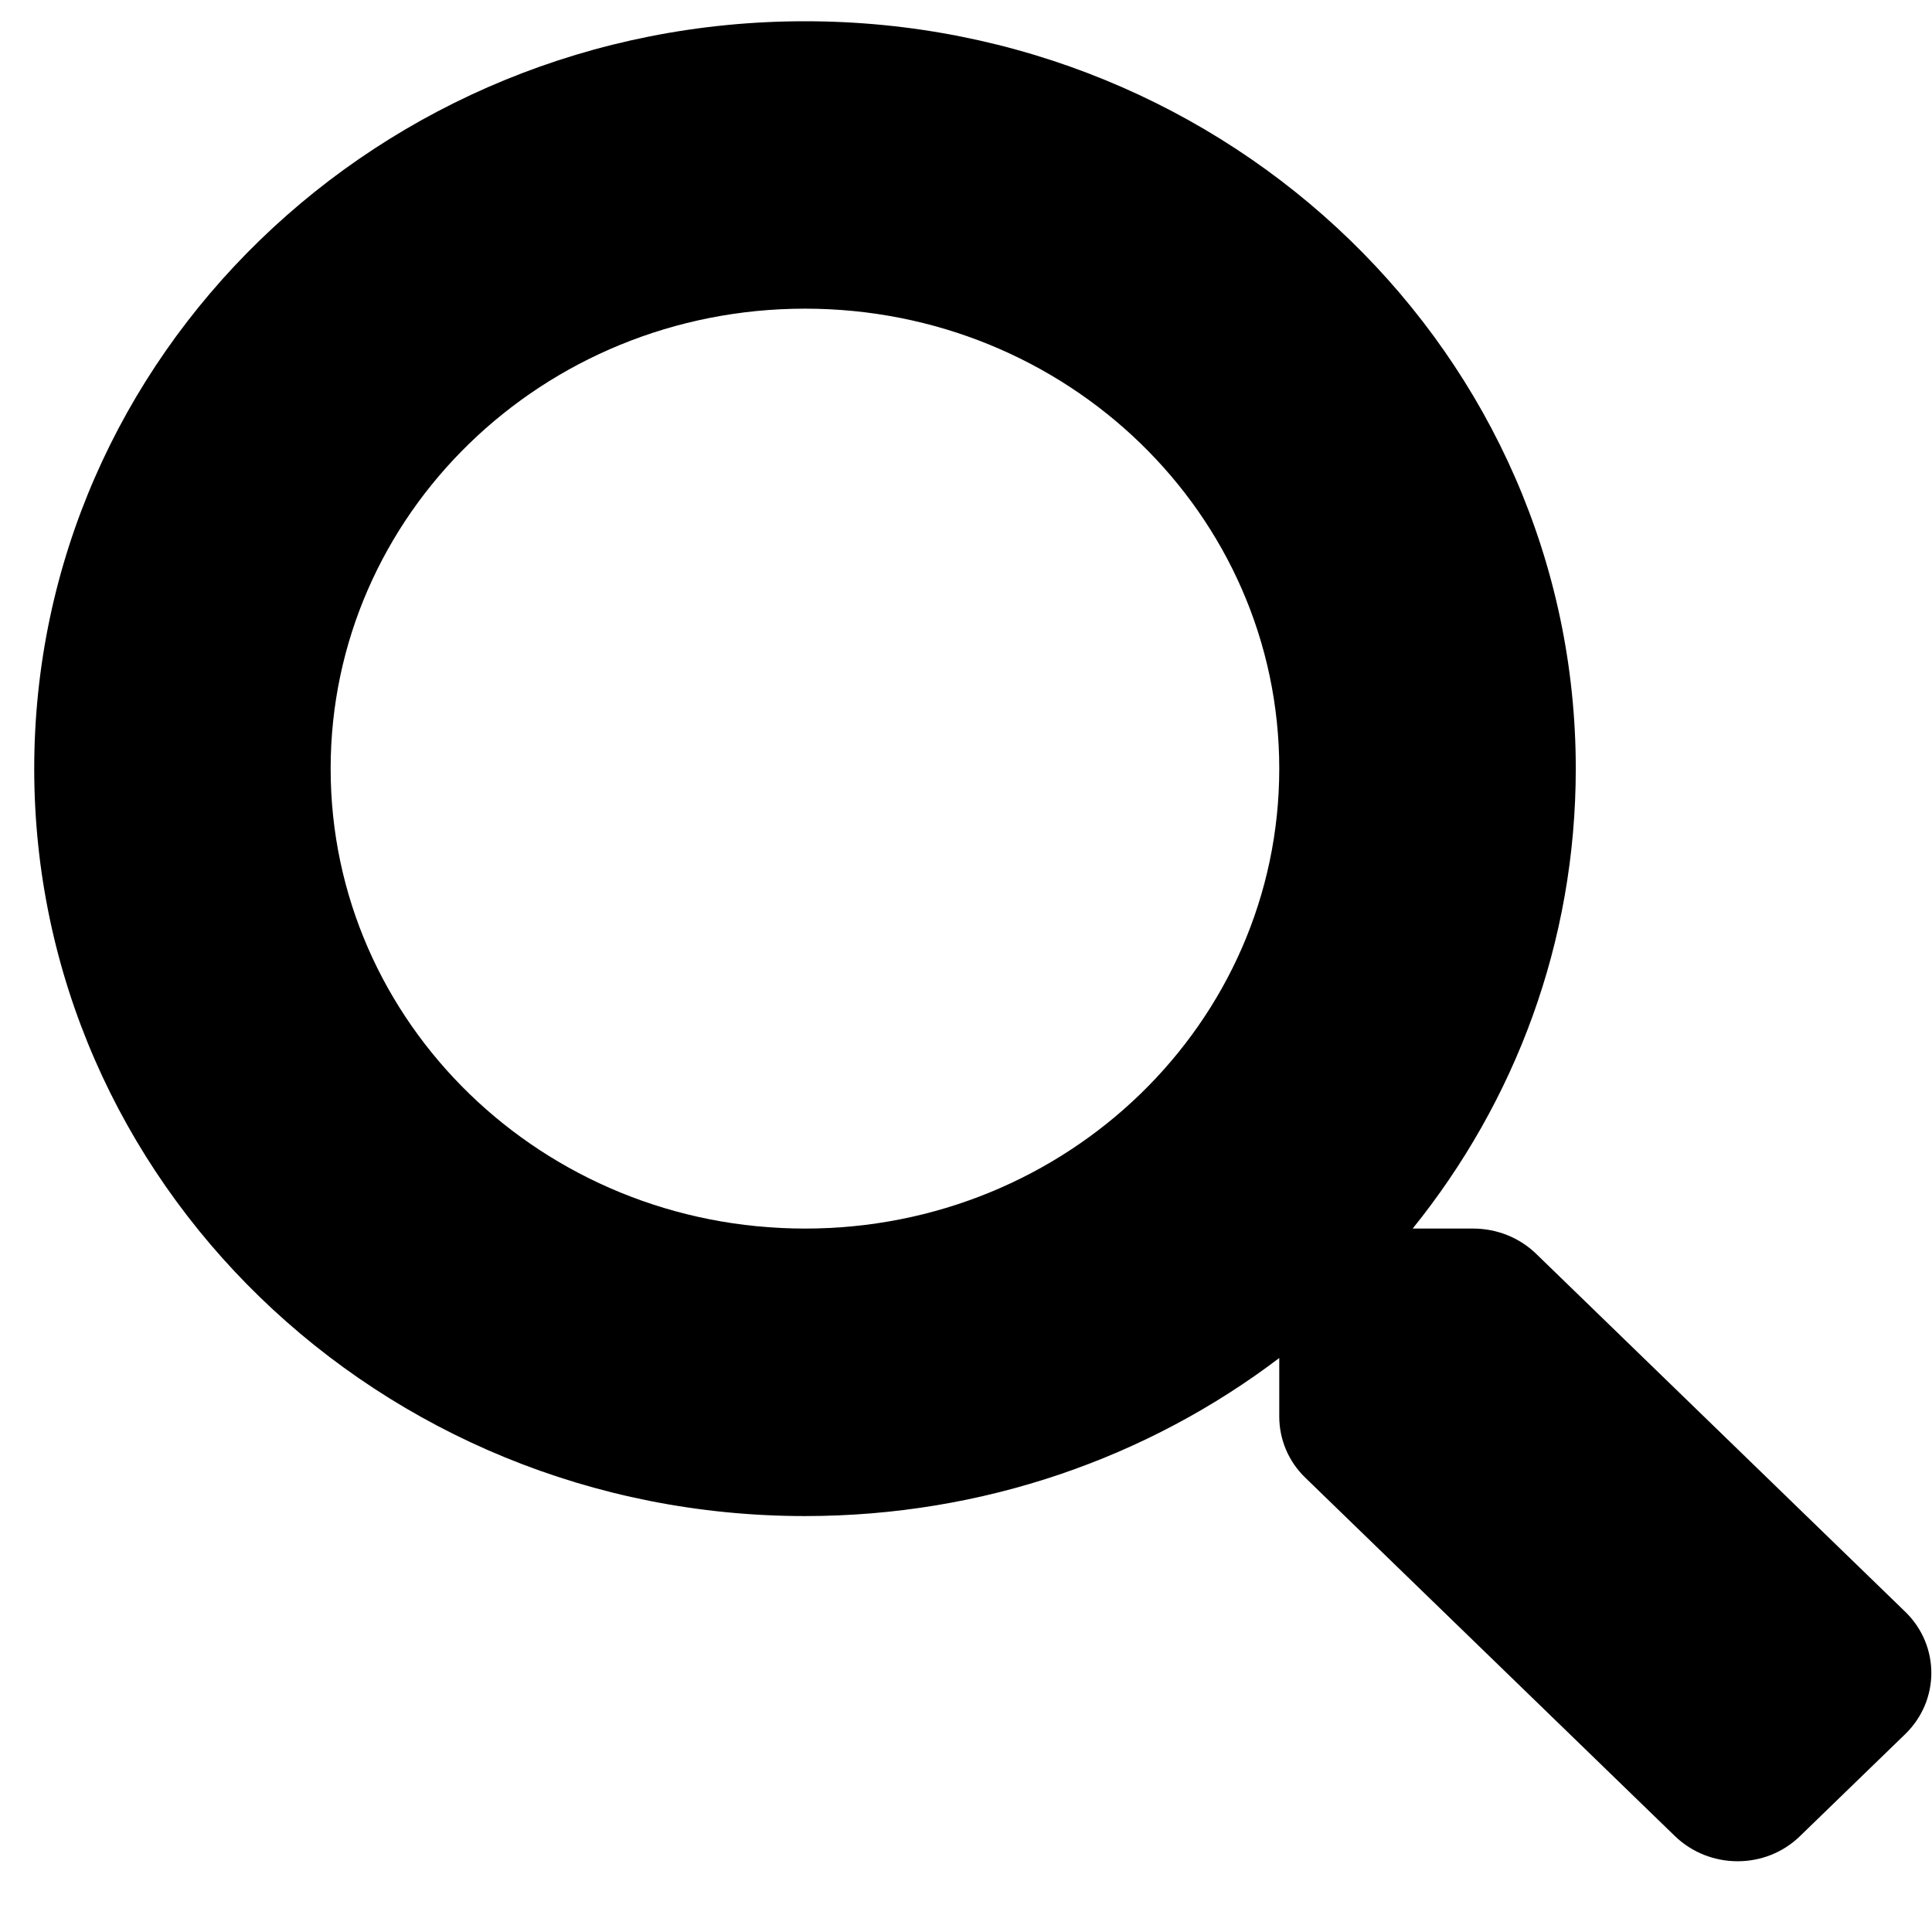 <svg width="21" height="21" viewBox="0 0 21 21" fill="none" xmlns="http://www.w3.org/2000/svg">
<path d="M20.712 17.522L16.697 13.628C16.515 13.452 16.27 13.354 16.012 13.354H15.355C16.467 11.976 17.128 10.242 17.128 8.355C17.128 3.867 13.378 0.231 8.75 0.231C4.122 0.231 0.372 3.867 0.372 8.355C0.372 12.843 4.122 16.479 8.75 16.479C10.695 16.479 12.484 15.839 13.905 14.761V15.397C13.905 15.647 14.006 15.886 14.187 16.061L18.203 19.955C18.582 20.323 19.194 20.323 19.568 19.955L20.708 18.85C21.087 18.483 21.087 17.889 20.712 17.522ZM8.75 13.354C5.902 13.354 3.594 11.12 3.594 8.355C3.594 5.594 5.898 3.355 8.75 3.355C11.598 3.355 13.905 5.59 13.905 8.355C13.905 11.116 11.601 13.354 8.75 13.354Z" fill="black"/>
</svg>
